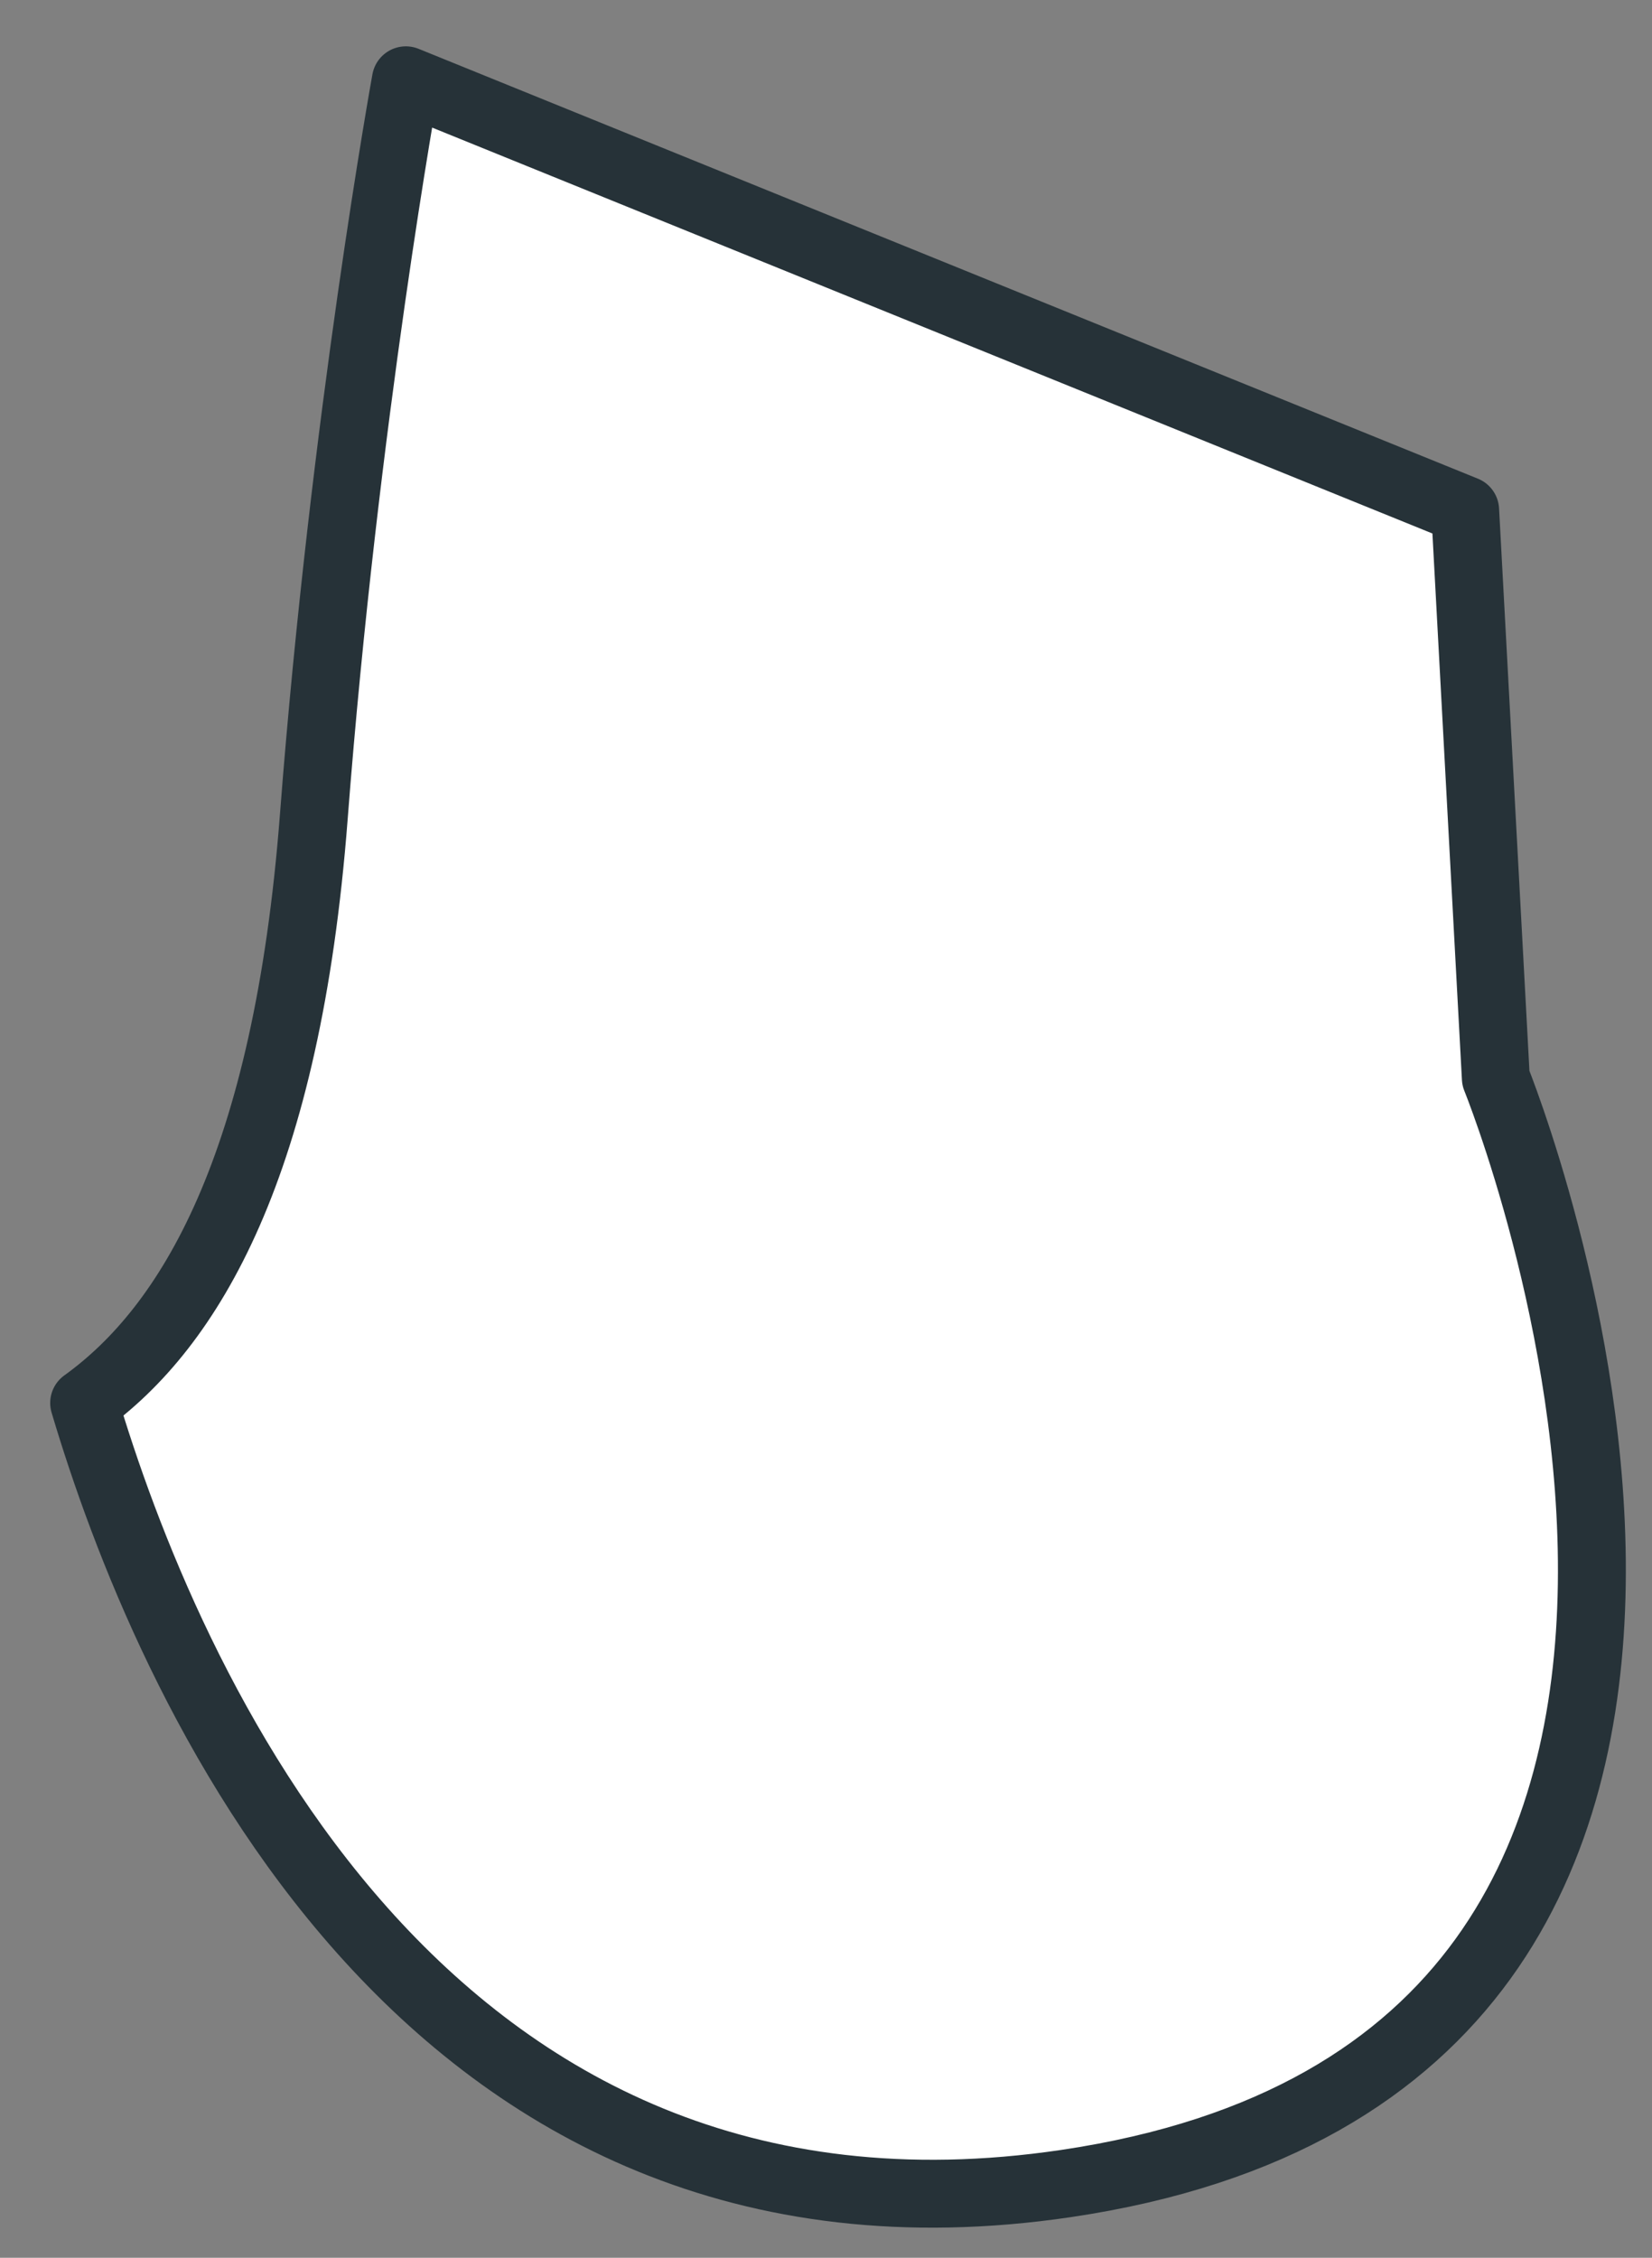 <svg width="30" height="41" viewBox="0 0 30 41" fill="none" xmlns="http://www.w3.org/2000/svg">
<rect x="0" y="0" width="30" height="41" fill="#808080" stroke="none"/>
<path d="M19.358 39.652C34.413 37.422 27.164 19.579 27.164 19.579L26.607 9.264L7.37 1.458C7.37 1.458 6.255 7.591 5.698 14.84C5.211 21.166 3.451 24.093 1.528 25.477C2.986 30.384 7.602 41.393 19.358 39.652Z" fill="white" stroke="#263238" stroke-width="1.233" stroke-miterlimit="10" stroke-linecap="round" stroke-linejoin="round"/>
</svg>
